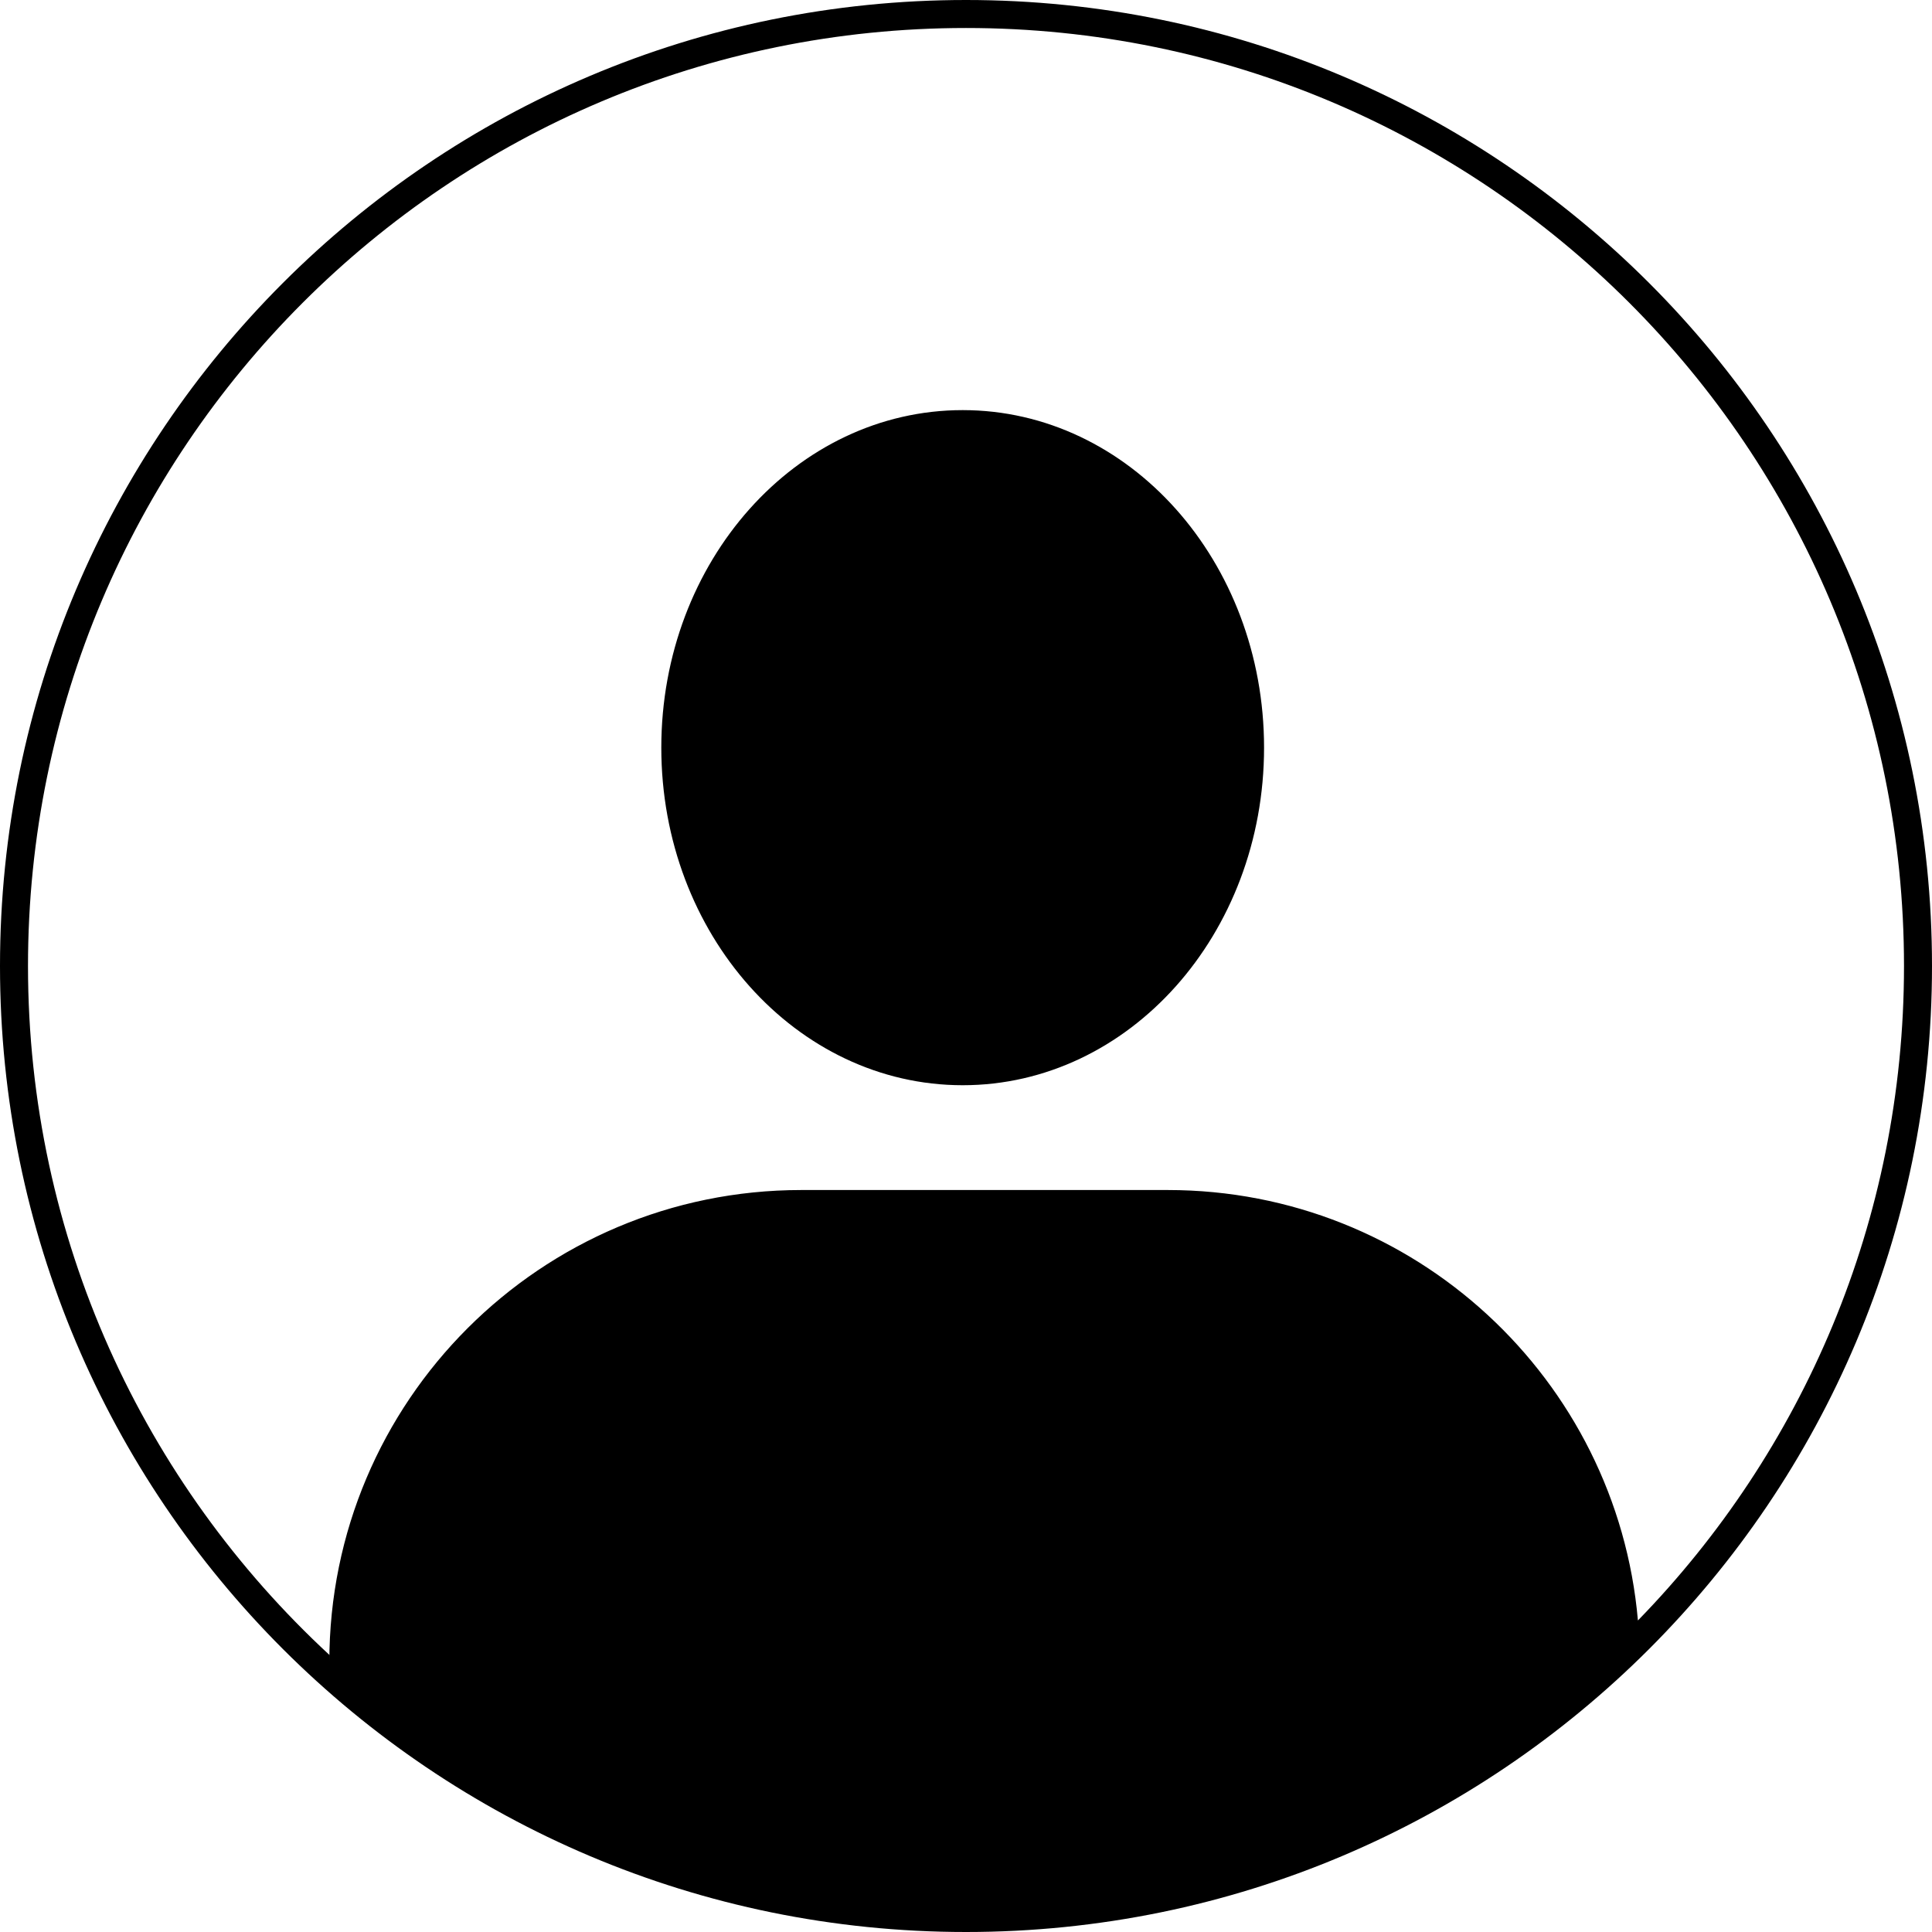 <?xml version="1.0" encoding="UTF-8"?>
<svg width="69px" height="69px" viewBox="0 0 69 69" version="1.1" xmlns="http://www.w3.org/2000/svg" xmlns:xlink="http://www.w3.org/1999/xlink">
    <title>Graphics/Avatar</title>
    <g id="Graphics/Avatar" stroke="none" stroke-width="1" fill="none" fill-rule="evenodd">
        <path d="M34.5,0 C53.553,0 69,15.446 69,34.5 C69,53.554 53.553,69 34.5,69 C15.446,69 -2.20268248e-13,53.554 -2.20268248e-13,34.5 C-2.20268248e-13,15.446 15.446,0 34.5,0 Z M34.5,1 C15.998,1 1,15.998 1,34.5 C1,44.226 5.145,52.984 11.764,59.104 L11.762,59.355 C11.762,50.047 19.308,42.501 28.616,42.501 L41.708,42.501 C50.516,42.501 57.747,49.259 58.497,57.874 C64.377,51.839 68,43.592 68,34.5 C68,15.999 53.001,1 34.5,1 Z M34.382,14.647 C40.326,14.647 45.145,20.044 45.145,26.702 C45.145,33.36 40.326,38.758 34.382,38.758 C28.438,38.758 23.618,33.36 23.618,26.702 C23.618,20.044 28.438,14.647 34.382,14.647 Z" id="Combined-Shape" fill="#000000"></path>
    </g>
</svg>